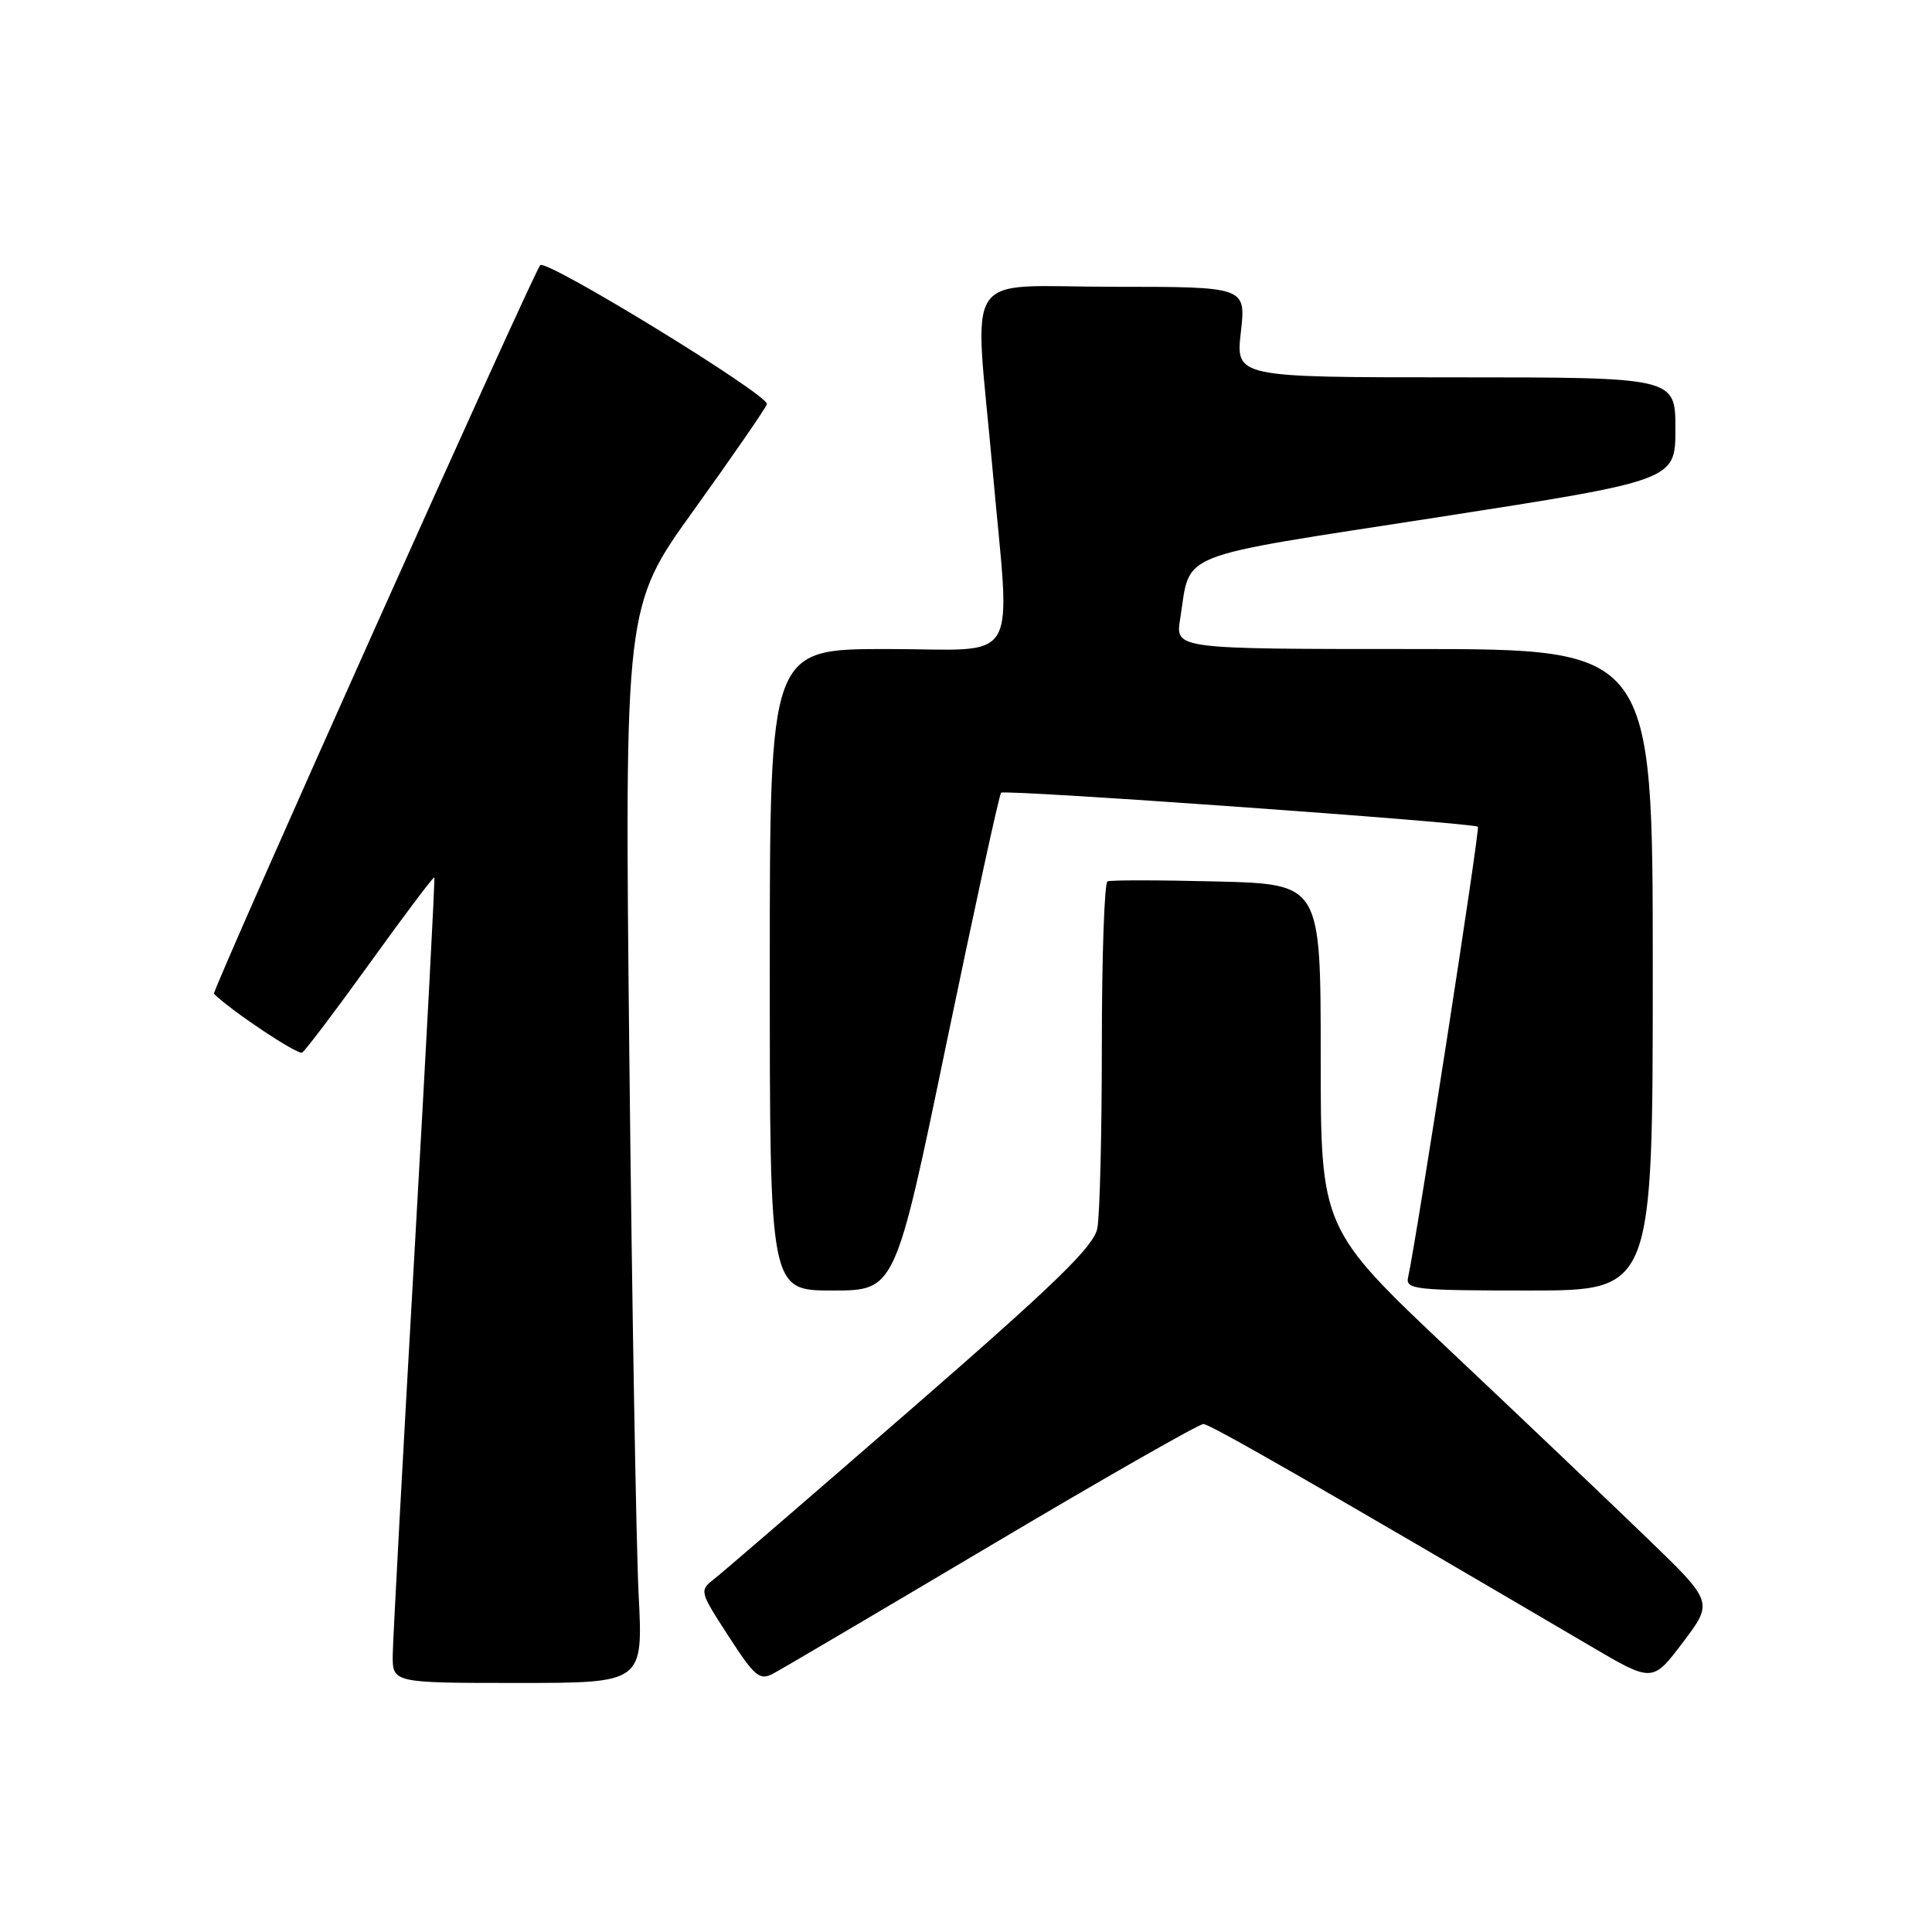 <?xml version="1.0" encoding="UTF-8" standalone="no"?>
<!DOCTYPE svg PUBLIC "-//W3C//DTD SVG 1.1//EN" "http://www.w3.org/Graphics/SVG/1.1/DTD/svg11.dtd" >
<svg xmlns="http://www.w3.org/2000/svg" xmlns:xlink="http://www.w3.org/1999/xlink" version="1.1" viewBox="0 0 256 256">
 <g >
 <path fill="currentColor"
d=" M 84.62 211.25 C 84.30 204.79 83.74 172.69 83.39 139.93 C 82.76 80.35 82.76 80.35 91.95 67.57 C 97.01 60.53 101.36 54.23 101.62 53.56 C 102.04 52.44 72.35 34.24 71.58 35.14 C 70.58 36.31 28.02 131.35 28.35 131.68 C 30.60 133.93 39.46 139.83 40.04 139.47 C 40.46 139.21 44.53 133.83 49.08 127.51 C 53.63 121.19 57.44 116.13 57.55 116.26 C 57.66 116.39 56.47 138.77 54.92 166.00 C 53.36 193.23 52.07 217.19 52.04 219.25 C 52.00 223.00 52.00 223.00 68.61 223.00 C 85.22 223.00 85.22 223.00 84.62 211.25 Z  M 131.46 204.67 C 146.28 195.87 158.88 188.68 159.46 188.69 C 160.35 188.71 174.38 196.76 210.74 218.11 C 218.97 222.95 218.97 222.95 223.00 217.61 C 227.03 212.28 227.03 212.28 218.26 203.82 C 213.44 199.16 201.74 188.02 192.25 179.07 C 175.00 162.79 175.00 162.79 175.00 139.97 C 175.00 117.15 175.00 117.15 161.25 116.80 C 153.69 116.61 147.16 116.60 146.75 116.79 C 146.34 116.97 146.00 126.71 146.00 138.43 C 146.00 150.16 145.73 161.11 145.40 162.77 C 144.92 165.17 139.84 170.10 120.81 186.65 C 107.62 198.12 95.88 208.24 94.73 209.14 C 92.64 210.78 92.64 210.78 96.54 216.81 C 100.02 222.19 100.66 222.72 102.47 221.75 C 103.59 221.16 116.63 213.47 131.46 204.67 Z  M 125.41 138.25 C 129.15 120.24 132.40 105.29 132.65 105.04 C 133.09 104.57 195.21 109.01 195.83 109.55 C 196.13 109.80 187.63 164.63 186.58 169.25 C 186.22 170.86 187.48 171.00 202.59 171.00 C 219.00 171.00 219.00 171.00 219.00 128.50 C 219.00 86.00 219.00 86.00 187.37 86.00 C 155.74 86.00 155.74 86.00 156.37 82.06 C 157.83 72.95 155.11 74.03 190.39 68.56 C 222.00 63.65 222.00 63.65 222.00 56.83 C 222.00 50.00 222.00 50.00 192.87 50.00 C 163.74 50.00 163.74 50.00 164.42 44.00 C 165.10 38.00 165.10 38.00 147.55 38.00 C 127.14 38.00 129.09 35.08 131.50 62.00 C 133.90 88.83 135.55 86.00 117.50 86.00 C 102.00 86.00 102.00 86.00 102.00 128.50 C 102.00 171.00 102.00 171.00 110.31 171.00 C 118.62 171.00 118.62 171.00 125.41 138.25 Z "/>
</g>
</svg>